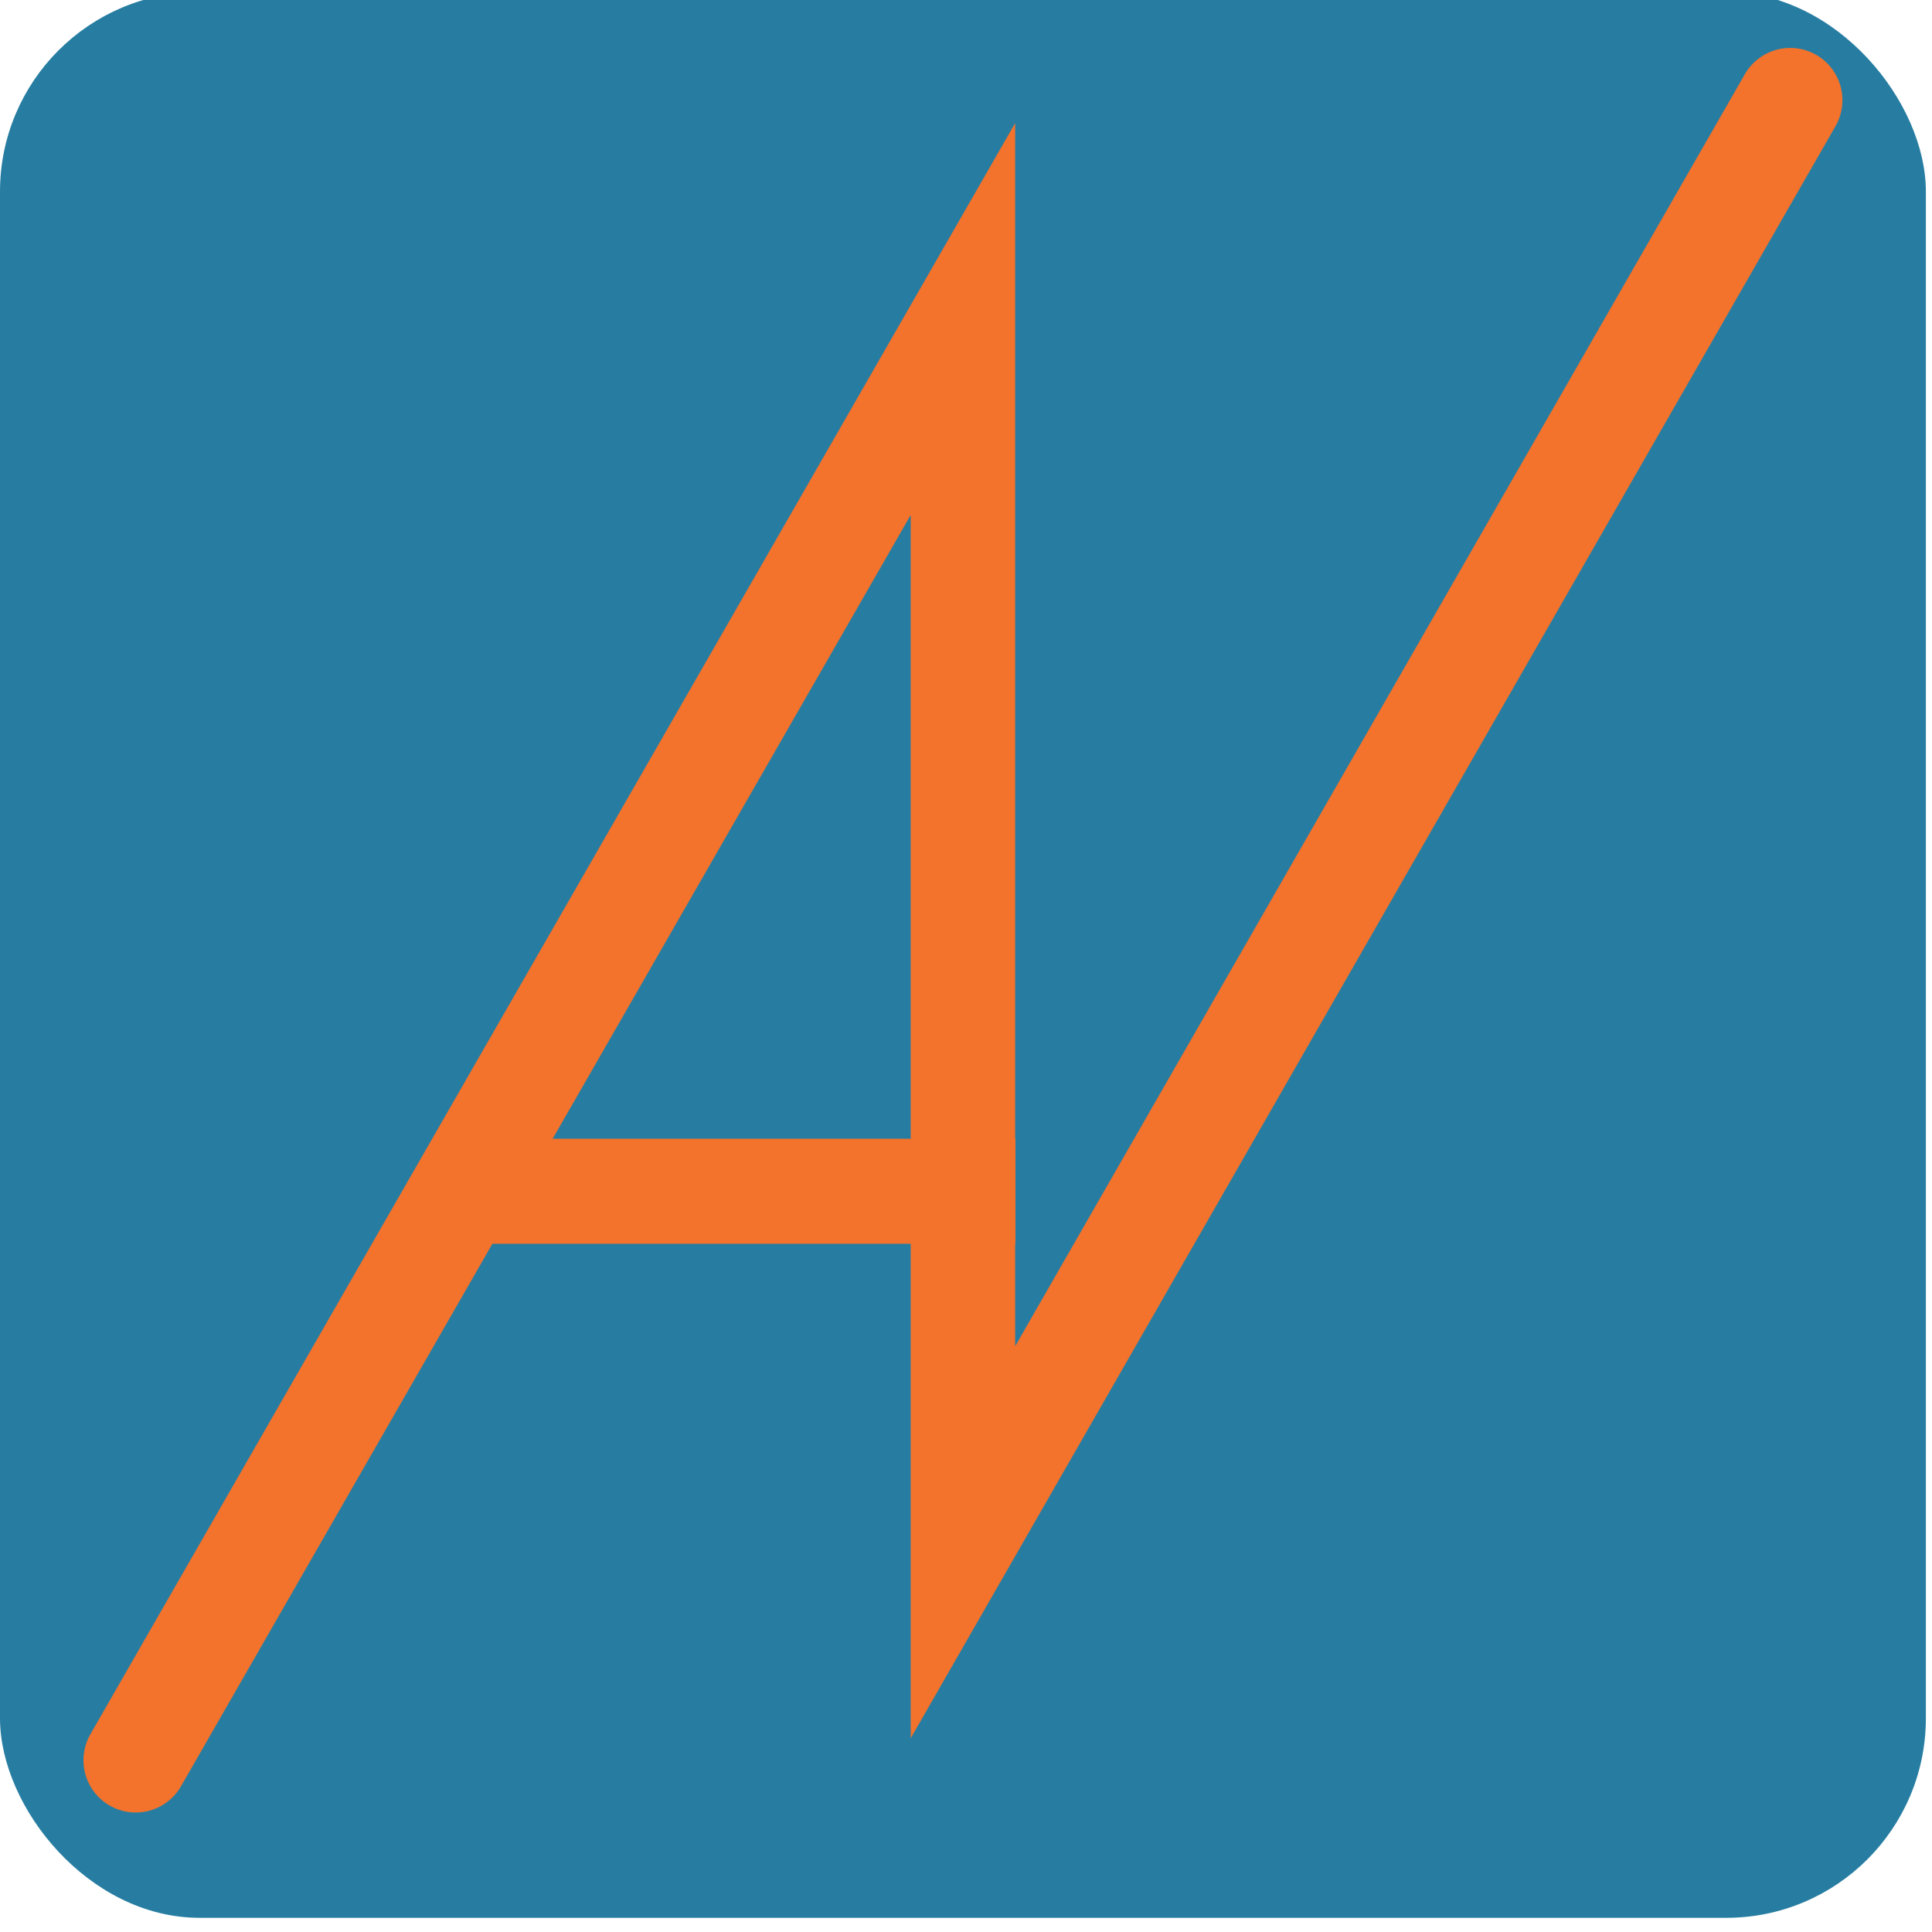 <?xml version="1.0" encoding="UTF-8" standalone="no"?>
<!-- Created with Inkscape (http://www.inkscape.org/) -->

<svg
   width="32"
   height="32"
   viewBox="0 0 8.467 8.467"
   version="1.1"
   id="svg4770"
   inkscape:version="1.1.2 (b8e25be833, 2022-02-05)"
   sodipodi:docname="favicon-32x32.svg"
   xmlns:inkscape="http://www.inkscape.org/namespaces/inkscape"
   xmlns:sodipodi="http://sodipodi.sourceforge.net/DTD/sodipodi-0.dtd"
   xmlns="http://www.w3.org/2000/svg"
   xmlns:svg="http://www.w3.org/2000/svg">
  <sodipodi:namedview
     id="namedview4772"
     pagecolor="#ffffff"
     bordercolor="#666666"
     borderopacity="1.0"
     inkscape:pageshadow="2"
     inkscape:pageopacity="0"
     inkscape:pagecheckerboard="true"
     inkscape:document-units="px"
     showgrid="false"
     units="px"
     inkscape:zoom="32.000001"
     inkscape:cx="14.984375"
     inkscape:cy="17.921874"
     inkscape:window-width="1920"
     inkscape:window-height="991"
     inkscape:window-x="-9"
     inkscape:window-y="-9"
     inkscape:window-maximized="1"
     inkscape:current-layer="g8529"
     showguides="true"
     inkscape:guide-bbox="true" />
  <defs
     id="defs4767" />
  <g
     inkscape:label="Layer 1"
     inkscape:groupmode="layer"
     id="layer1">
    <g
       id="g8616"
       transform="matrix(0.145,0,0,0.145,6.7190657e-8,-11.161)">
      <g
         id="g8529">
        <rect
           style="display:inline;fill:#277da1;fill-opacity:1;fill-rule:evenodd;stroke:#277da1;stroke-width:0.296;stroke-linecap:round;stroke-linejoin:round;stroke-miterlimit:4;stroke-dasharray:none;stroke-opacity:1"
           id="rect819-0-5"
           width="57.912"
           height="57.912"
           x="0.148"
           y="76.877"
           rx="5.885"
           ry="5.886" />
        <path
           style="fill:none;stroke:#f3722c;stroke-width:3.158;stroke-linecap:round;stroke-linejoin:miter;stroke-miterlimit:4;stroke-dasharray:none;stroke-opacity:1"
           d="M 4.101,130.175 29.104,86.615 V 123.585 L 54.107,80"
           id="path1428"
           sodipodi:nodetypes="cccc" />
        <g
           id="g8523"
           style="stroke:#f3722c;stroke-opacity:1">
          <path
             style="display:inline;fill:none;stroke:#f3722c;stroke-width:3.175;stroke-linecap:square;stroke-linejoin:miter;stroke-miterlimit:4;stroke-dasharray:none;stroke-dashoffset:0;stroke-opacity:1;paint-order:normal"
             d="M 15.641,112.977 H 29.104"
             id="path680-6-7-1"
             sodipodi:nodetypes="cc" />
        </g>
      </g>
    </g>
  </g>
</svg>
